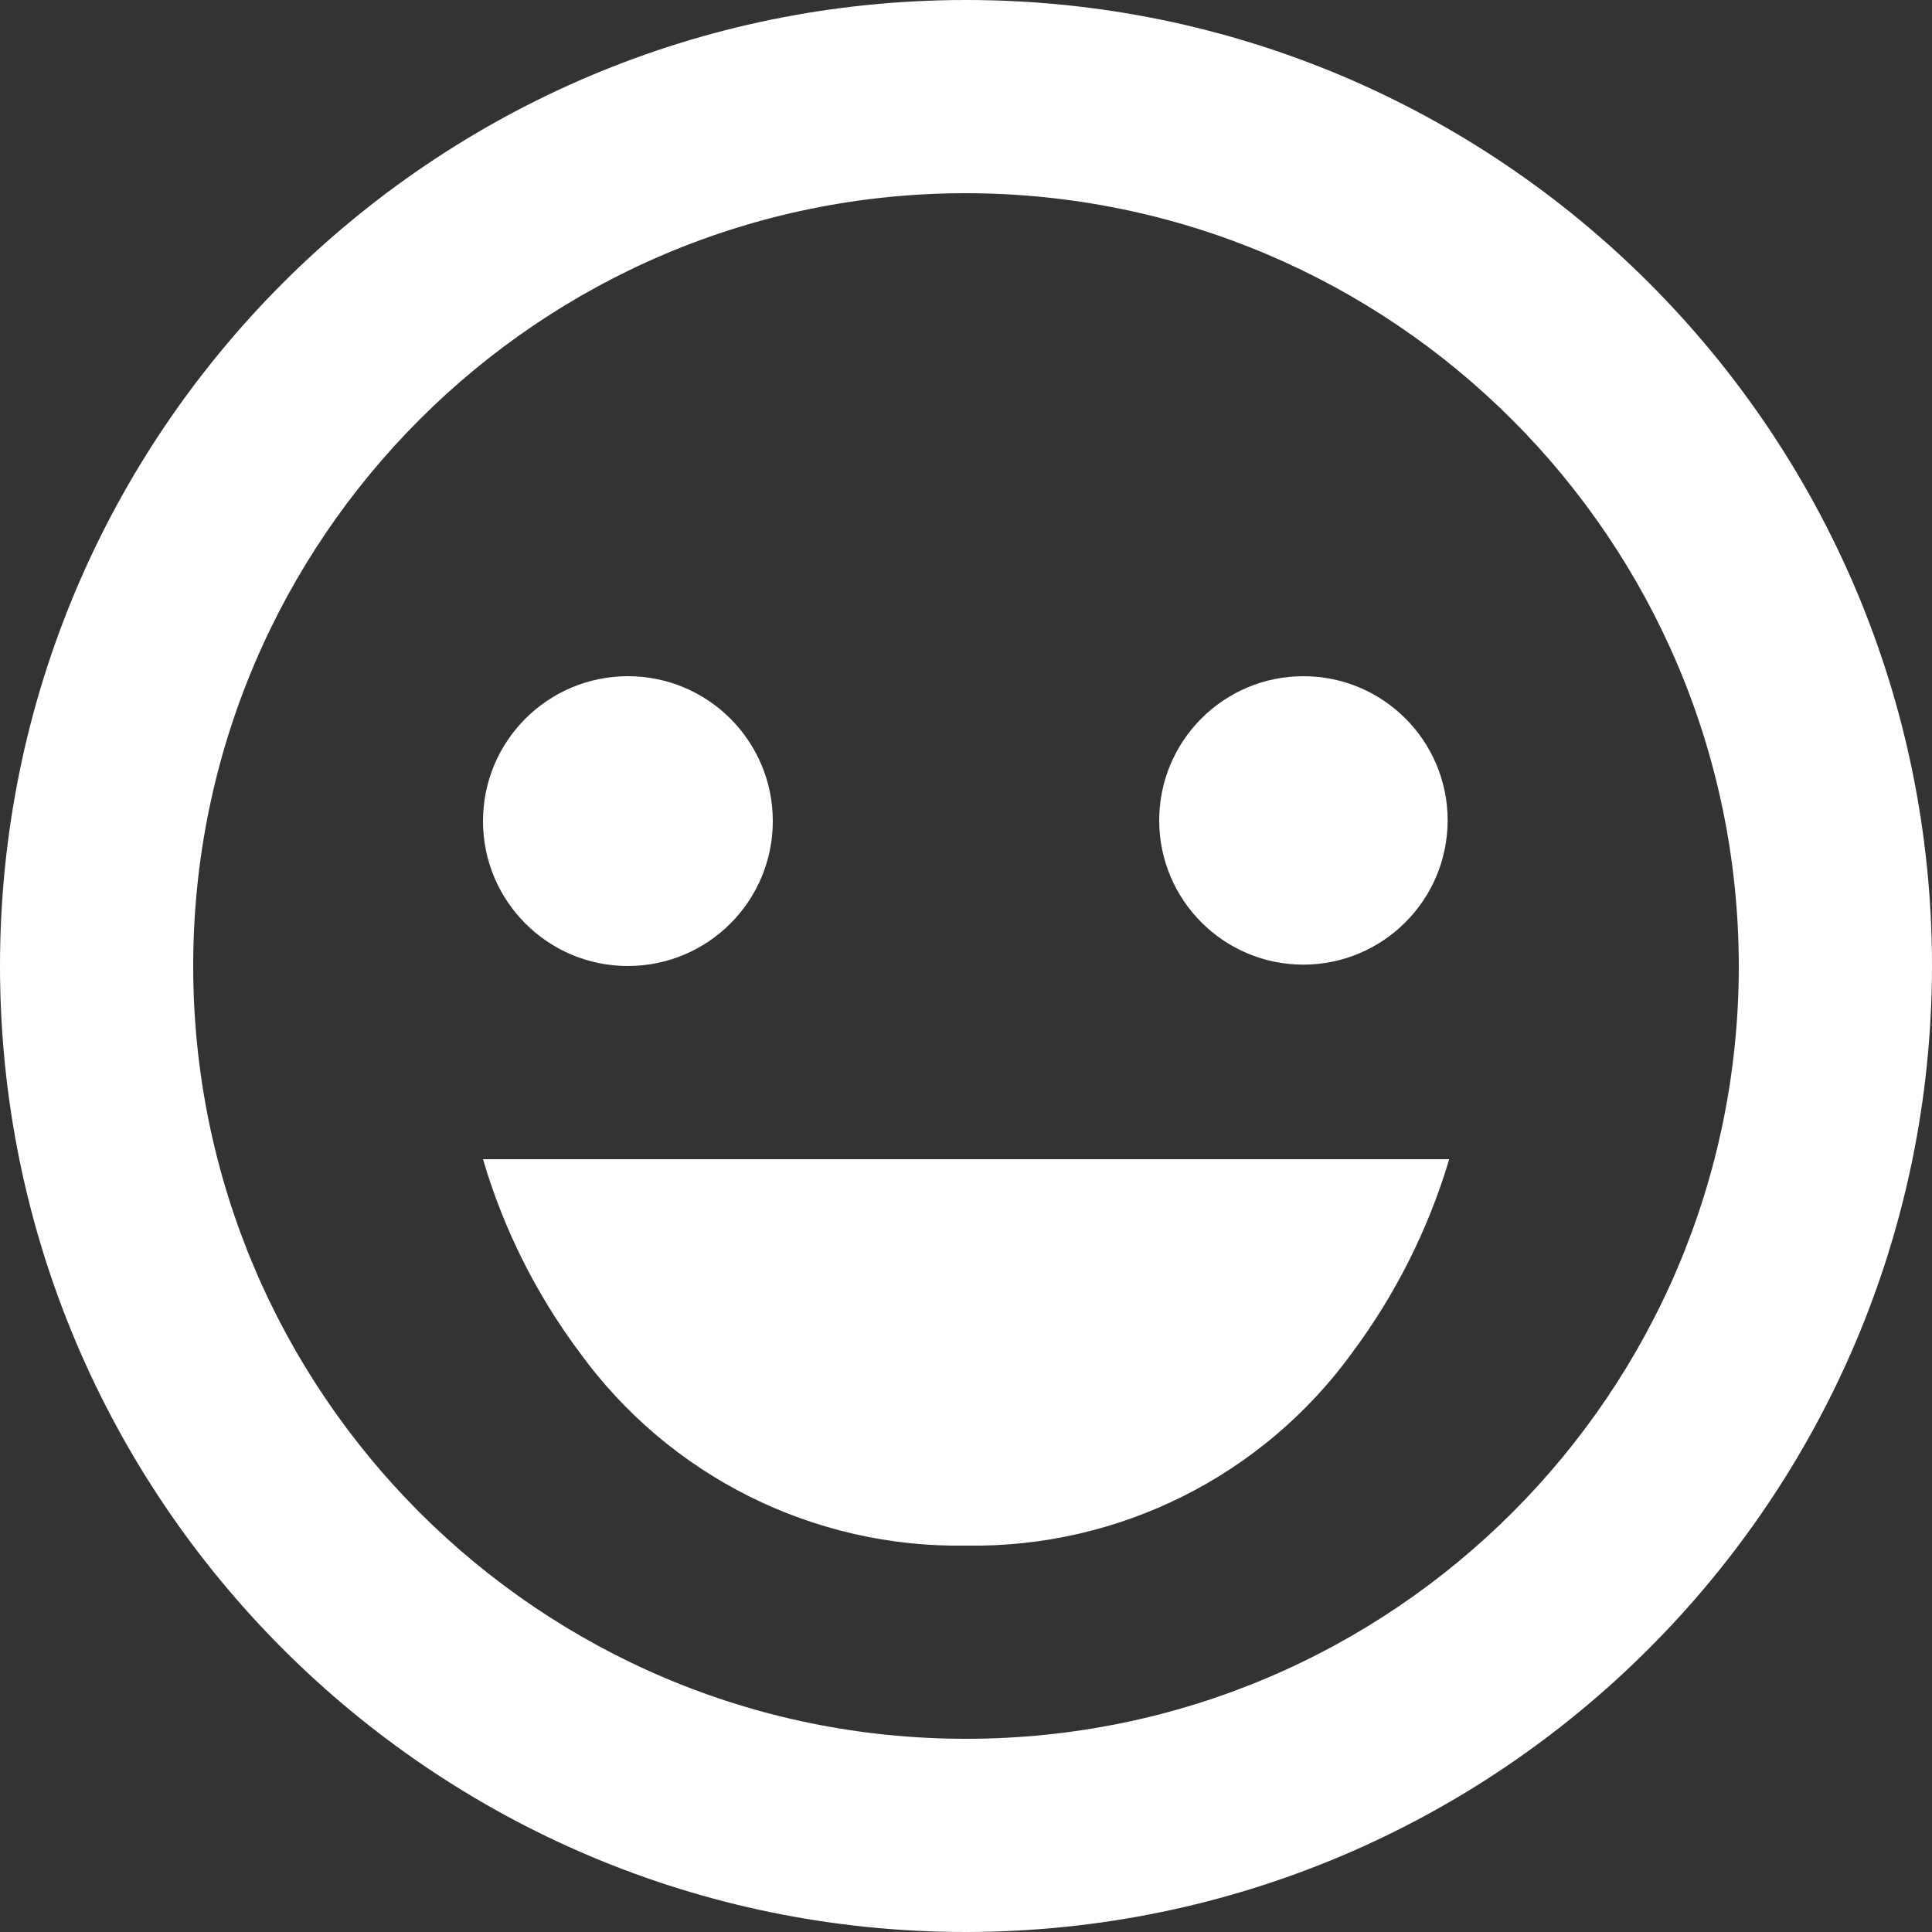 <svg width="30" height="30" viewBox="0 0 30 30" fill="none" xmlns="http://www.w3.org/2000/svg">
<rect x="0" y="0" width="30" height="30" fill="#333333" stroke="none"/>
<path d="M15 30C6.716 30 0 23.284 0 15C0 6.716 6.716 0 15 0C23.284 0 30 6.716 30 15C29.991 23.28 23.28 29.991 15 30ZM15 3C8.373 3 3 8.373 3 15C3 21.627 8.373 27 15 27C21.627 27 27 21.627 27 15C26.993 8.376 21.624 3.007 15 3ZM15 24C12.63 24.04 10.39 22.92 9 21C8.325 20.097 7.817 19.081 7.5 18H22.5C22.5 18 22.5 18 22.5 18.012C22.178 19.088 21.67 20.099 21 21C19.61 22.92 17.37 24.04 15 24ZM9.75 15C8.507 15 7.5 13.993 7.5 12.75C7.5 11.507 8.507 10.5 9.75 10.5C10.993 10.5 12 11.507 12 12.75C12 13.993 10.993 15 9.75 15ZM20.239 14.979C19.003 14.979 18 13.976 18 12.739C18 11.503 19.003 10.5 20.239 10.5C21.476 10.5 22.479 11.503 22.479 12.739C22.477 13.976 21.476 14.977 20.239 14.979Z" fill="white"/>
</svg>
